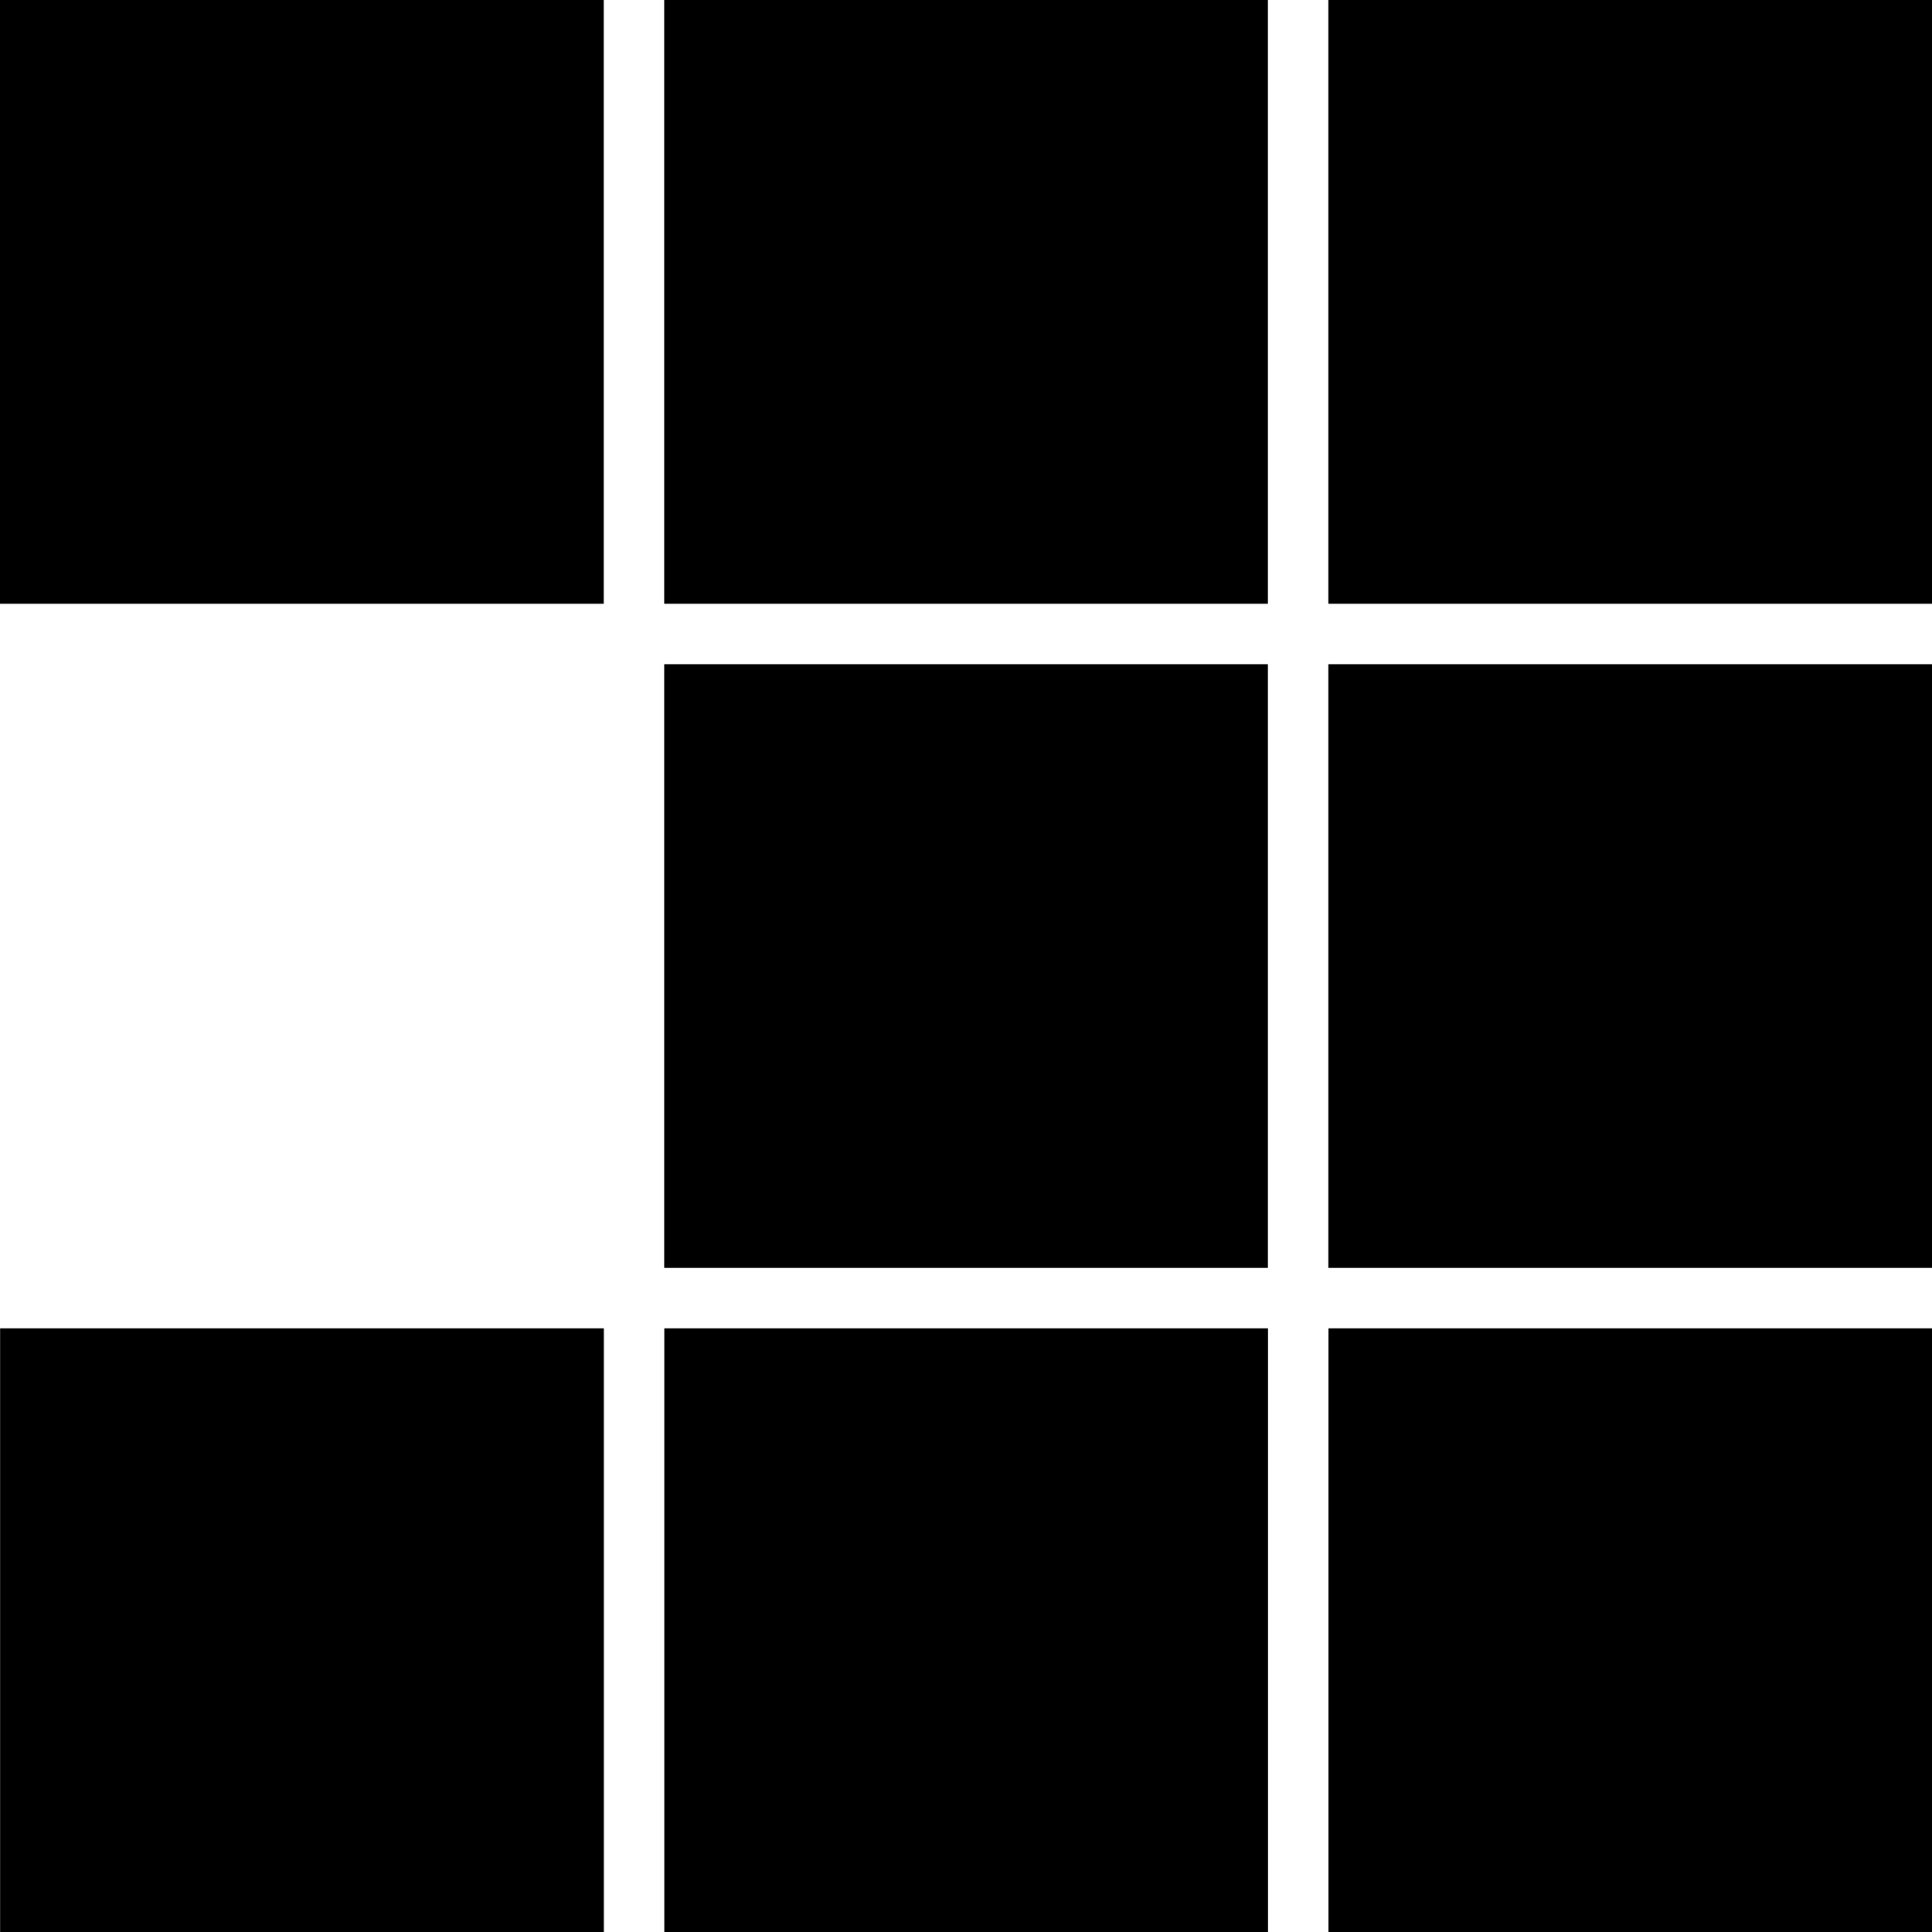 <svg height="18" viewBox="0 0 18 18" width="18" xmlns="http://www.w3.org/2000/svg"><path d="m0 0v5.625h5.625v-5.625zm6.188 0v5.625h5.625v-5.625zm6.188 0v5.625h5.625v-5.625zm-6.188 6.188v5.625h5.625v-5.625zm6.188 0v5.625h5.625v-5.625zm-12.375 6.188v5.625h5.625v-5.625zm6.188 0v5.625h5.625v-5.625zm6.188 0v5.625h5.625v-5.625zm0 0"/></svg>